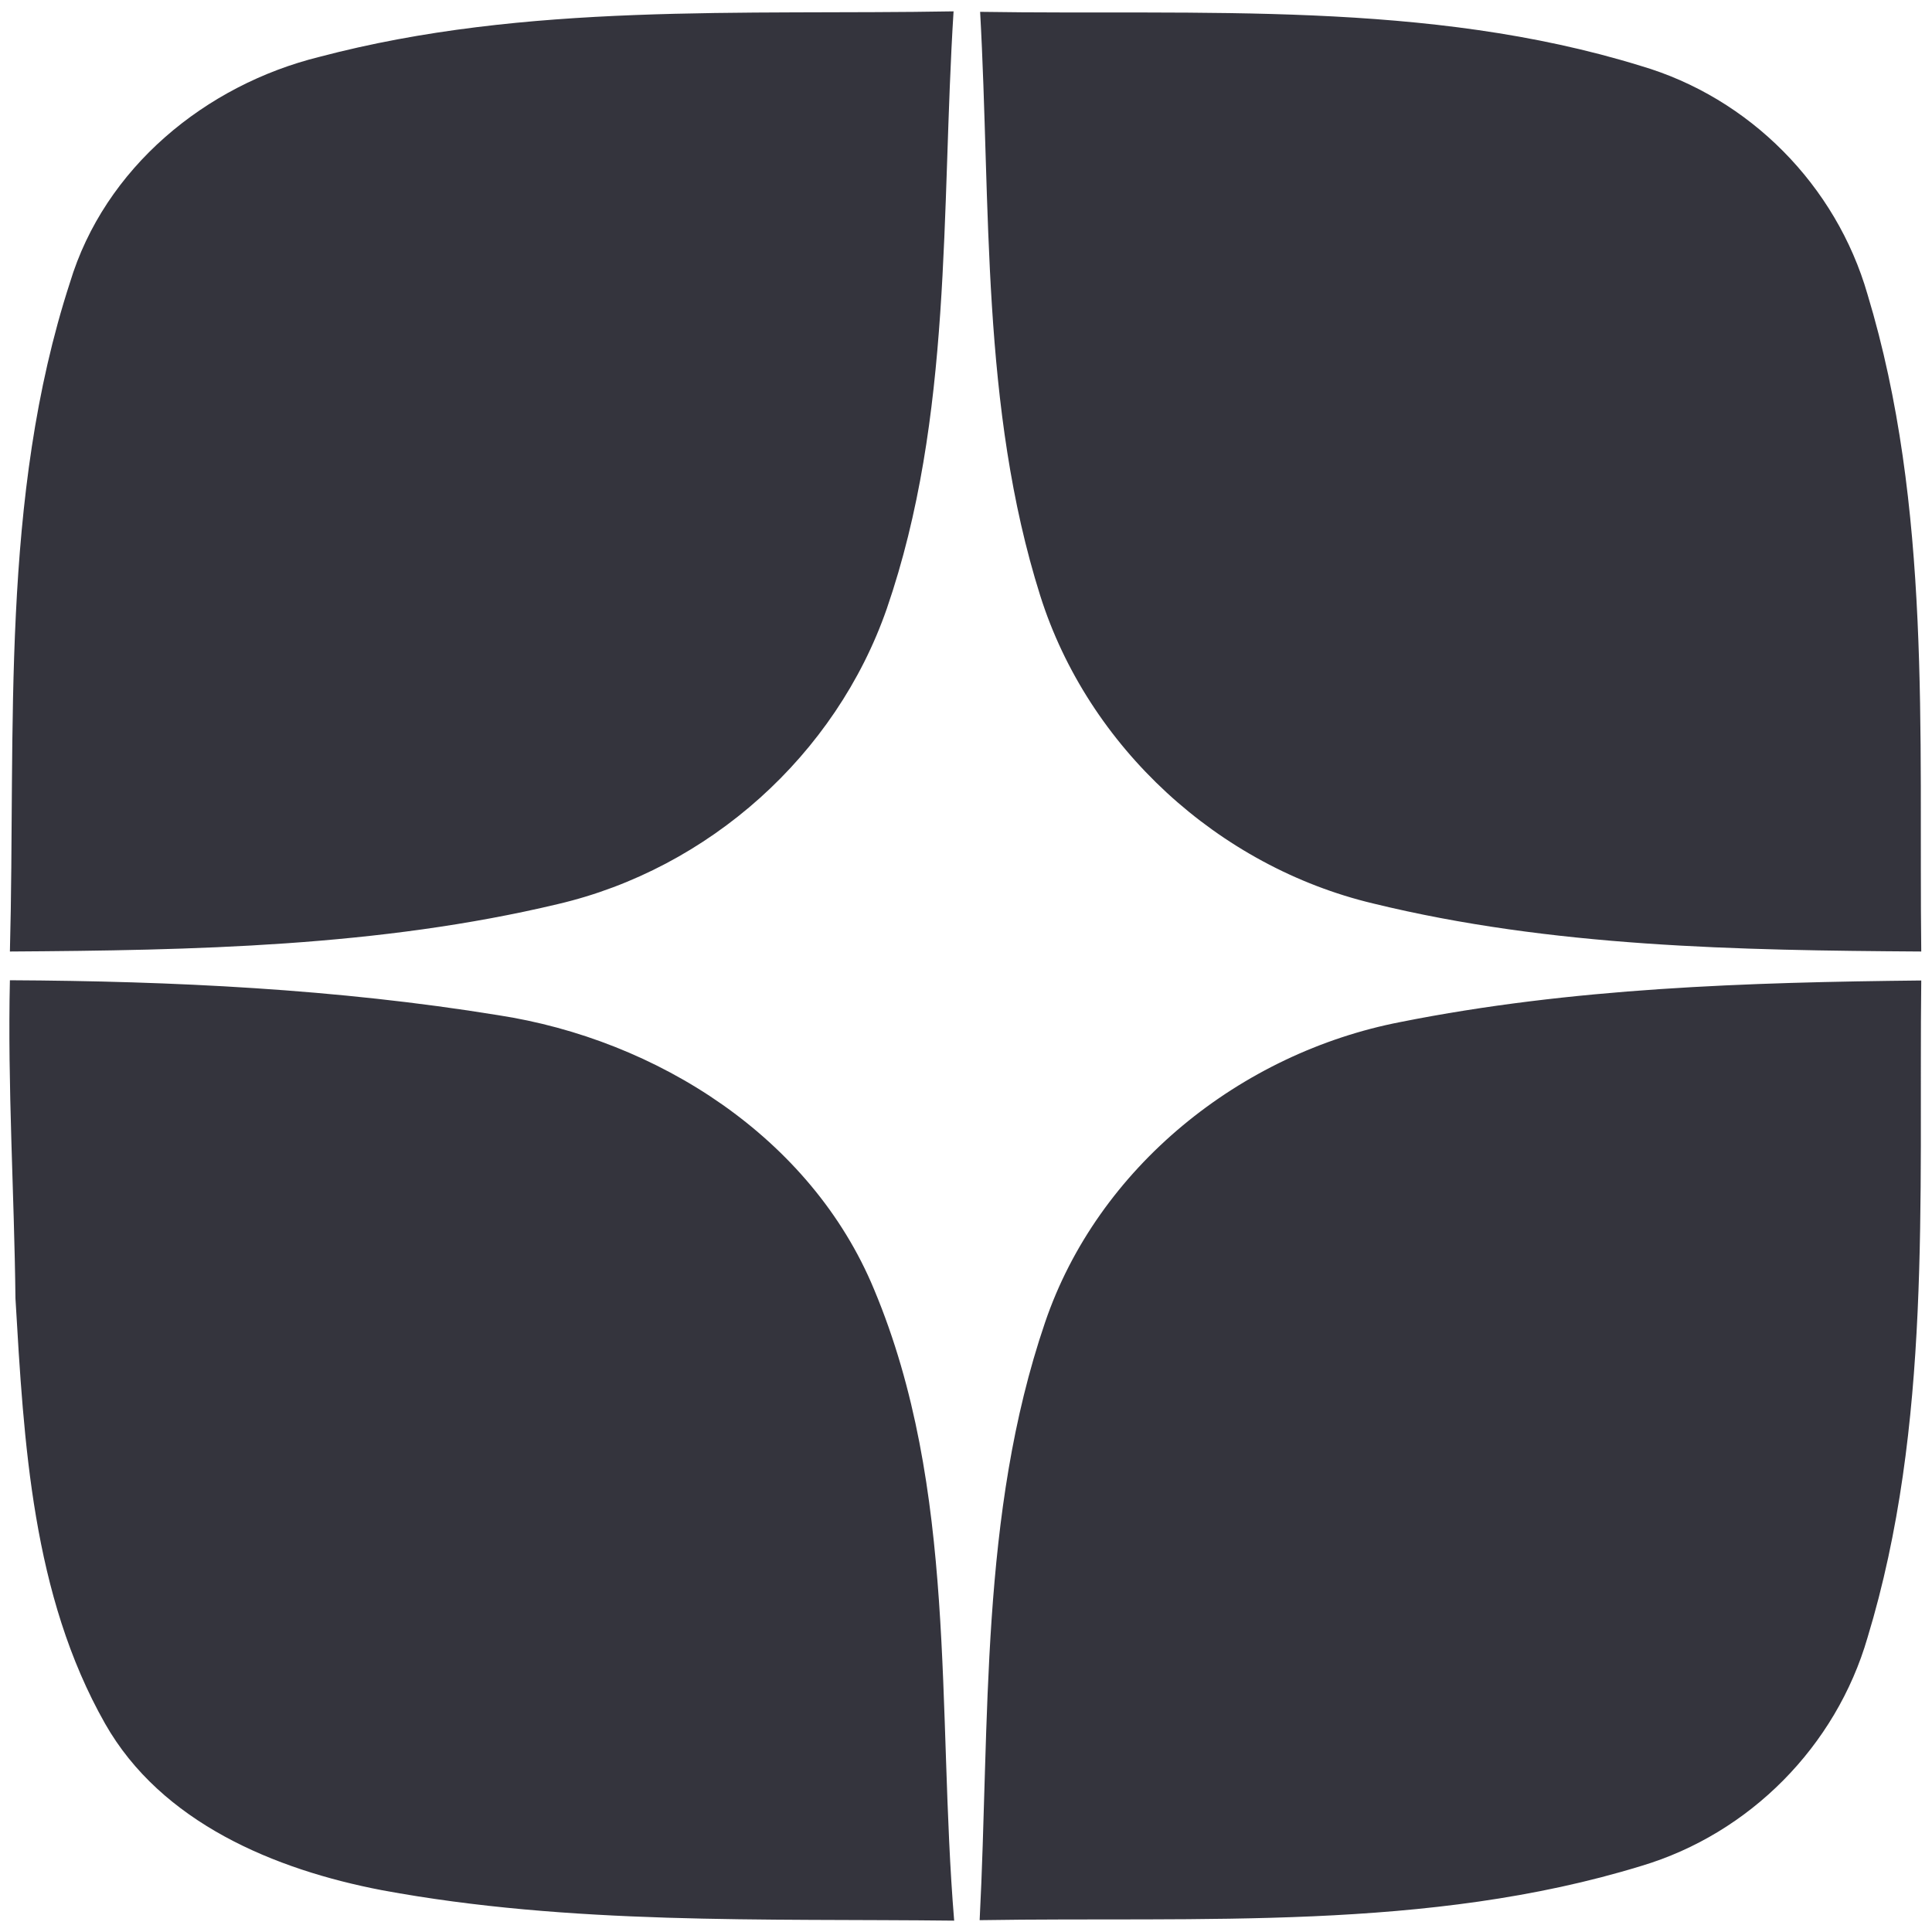 <svg 
 xmlns="http://www.w3.org/2000/svg"
 xmlns:xlink="http://www.w3.org/1999/xlink"
 width="16px" height="16px">
<path fill-rule="evenodd"  fill="rgb(52, 52, 61)"
 d="M2.649,0.470 C4.359,0.019 6.147,0.125 7.897,0.094 C7.793,1.747 7.891,3.453 7.344,5.041 C6.922,6.254 5.870,7.194 4.621,7.487 C3.137,7.841 1.600,7.870 0.082,7.880 C0.131,6.033 -0.001,4.125 0.579,2.341 C0.866,1.390 1.702,0.703 2.649,0.470 L2.649,0.470 ZM8.117,0.098 C9.941,0.127 11.820,-0.000 13.586,0.545 C14.489,0.809 15.206,1.535 15.466,2.438 C15.998,4.197 15.890,6.064 15.911,7.880 C14.392,7.870 12.852,7.844 11.371,7.482 C10.092,7.177 9.012,6.189 8.615,4.934 C8.122,3.371 8.207,1.713 8.117,0.098 L8.117,0.098 ZM0.082,8.118 C1.433,8.125 2.790,8.190 4.124,8.407 C5.441,8.609 6.717,9.418 7.239,10.679 C7.931,12.332 7.758,14.161 7.902,15.906 C6.323,15.888 4.725,15.943 3.164,15.654 C2.276,15.484 1.336,15.095 0.870,14.274 C0.266,13.208 0.198,11.950 0.128,10.753 C0.118,9.874 0.062,8.997 0.082,8.118 L0.082,8.118 ZM11.598,8.464 C13.016,8.181 14.469,8.135 15.911,8.120 C15.890,9.936 16.000,11.803 15.466,13.562 C15.205,14.462 14.490,15.185 13.592,15.453 C11.822,15.996 9.941,15.872 8.113,15.902 C8.198,14.248 8.113,12.542 8.654,10.954 C9.091,9.666 10.275,8.720 11.598,8.464 Z"/>
</svg>